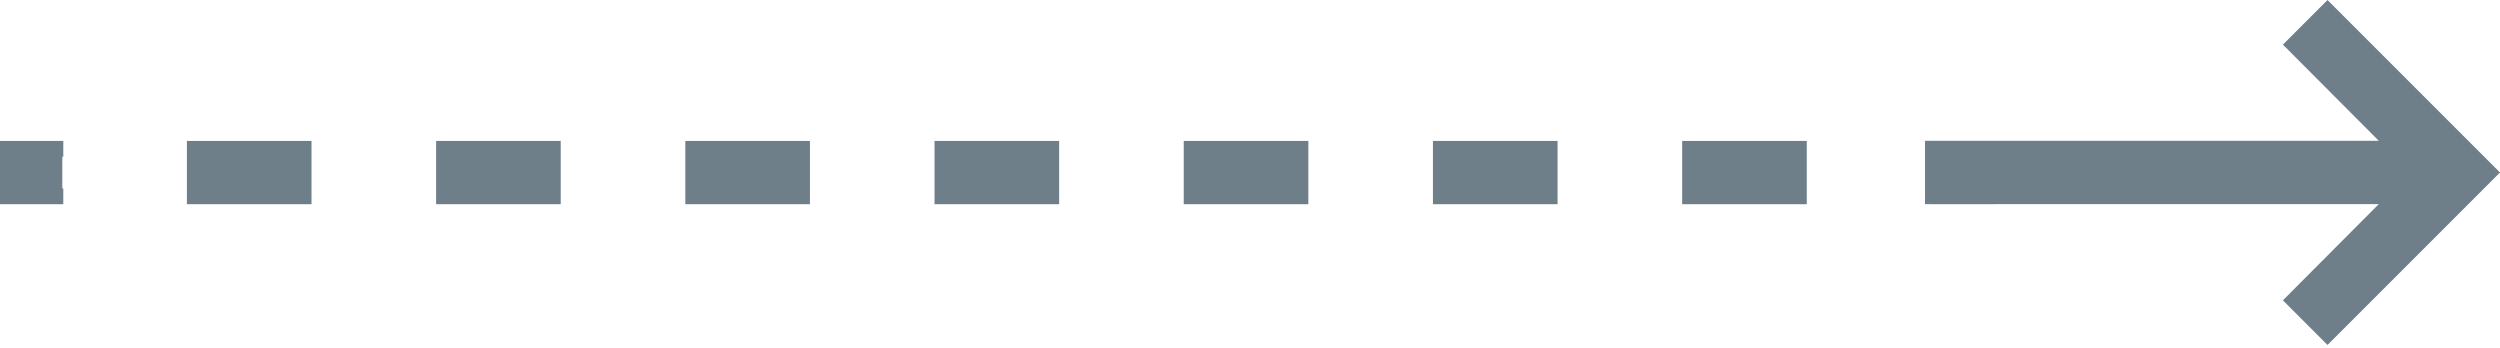 <svg width="79" height="11" viewBox="0 0 79 11" fill="none" xmlns="http://www.w3.org/2000/svg">
<path fill-rule="evenodd" clip-rule="evenodd" d="M60.83 4.45L75.17 4.45L72.14 1.41L73.55 0L79 5.45L73.55 10.9L72.14 9.49L75.17 6.45L63 6.45V6.453H61V6.45H60.83V4.45ZM53.156 4.453H57.094V6.453H53.156V4.453ZM49.219 4.453V6.453L45.281 6.453V4.453L49.219 4.453ZM41.344 4.453V6.453L37.406 6.453V4.453L41.344 4.453ZM33.469 4.453V6.453L29.531 6.453V4.453L33.469 4.453ZM25.594 4.453V6.453L21.656 6.453V4.453L25.594 4.453ZM17.719 4.453V6.453L13.781 6.453L13.781 4.453L17.719 4.453ZM9.844 4.453L9.844 6.453L5.906 6.453V4.453L9.844 4.453ZM2 5.953V6.453H0L0 4.453H2L2 4.953H1.969L1.969 5.953H2Z" fill="#6F7F8A"/>
</svg>
